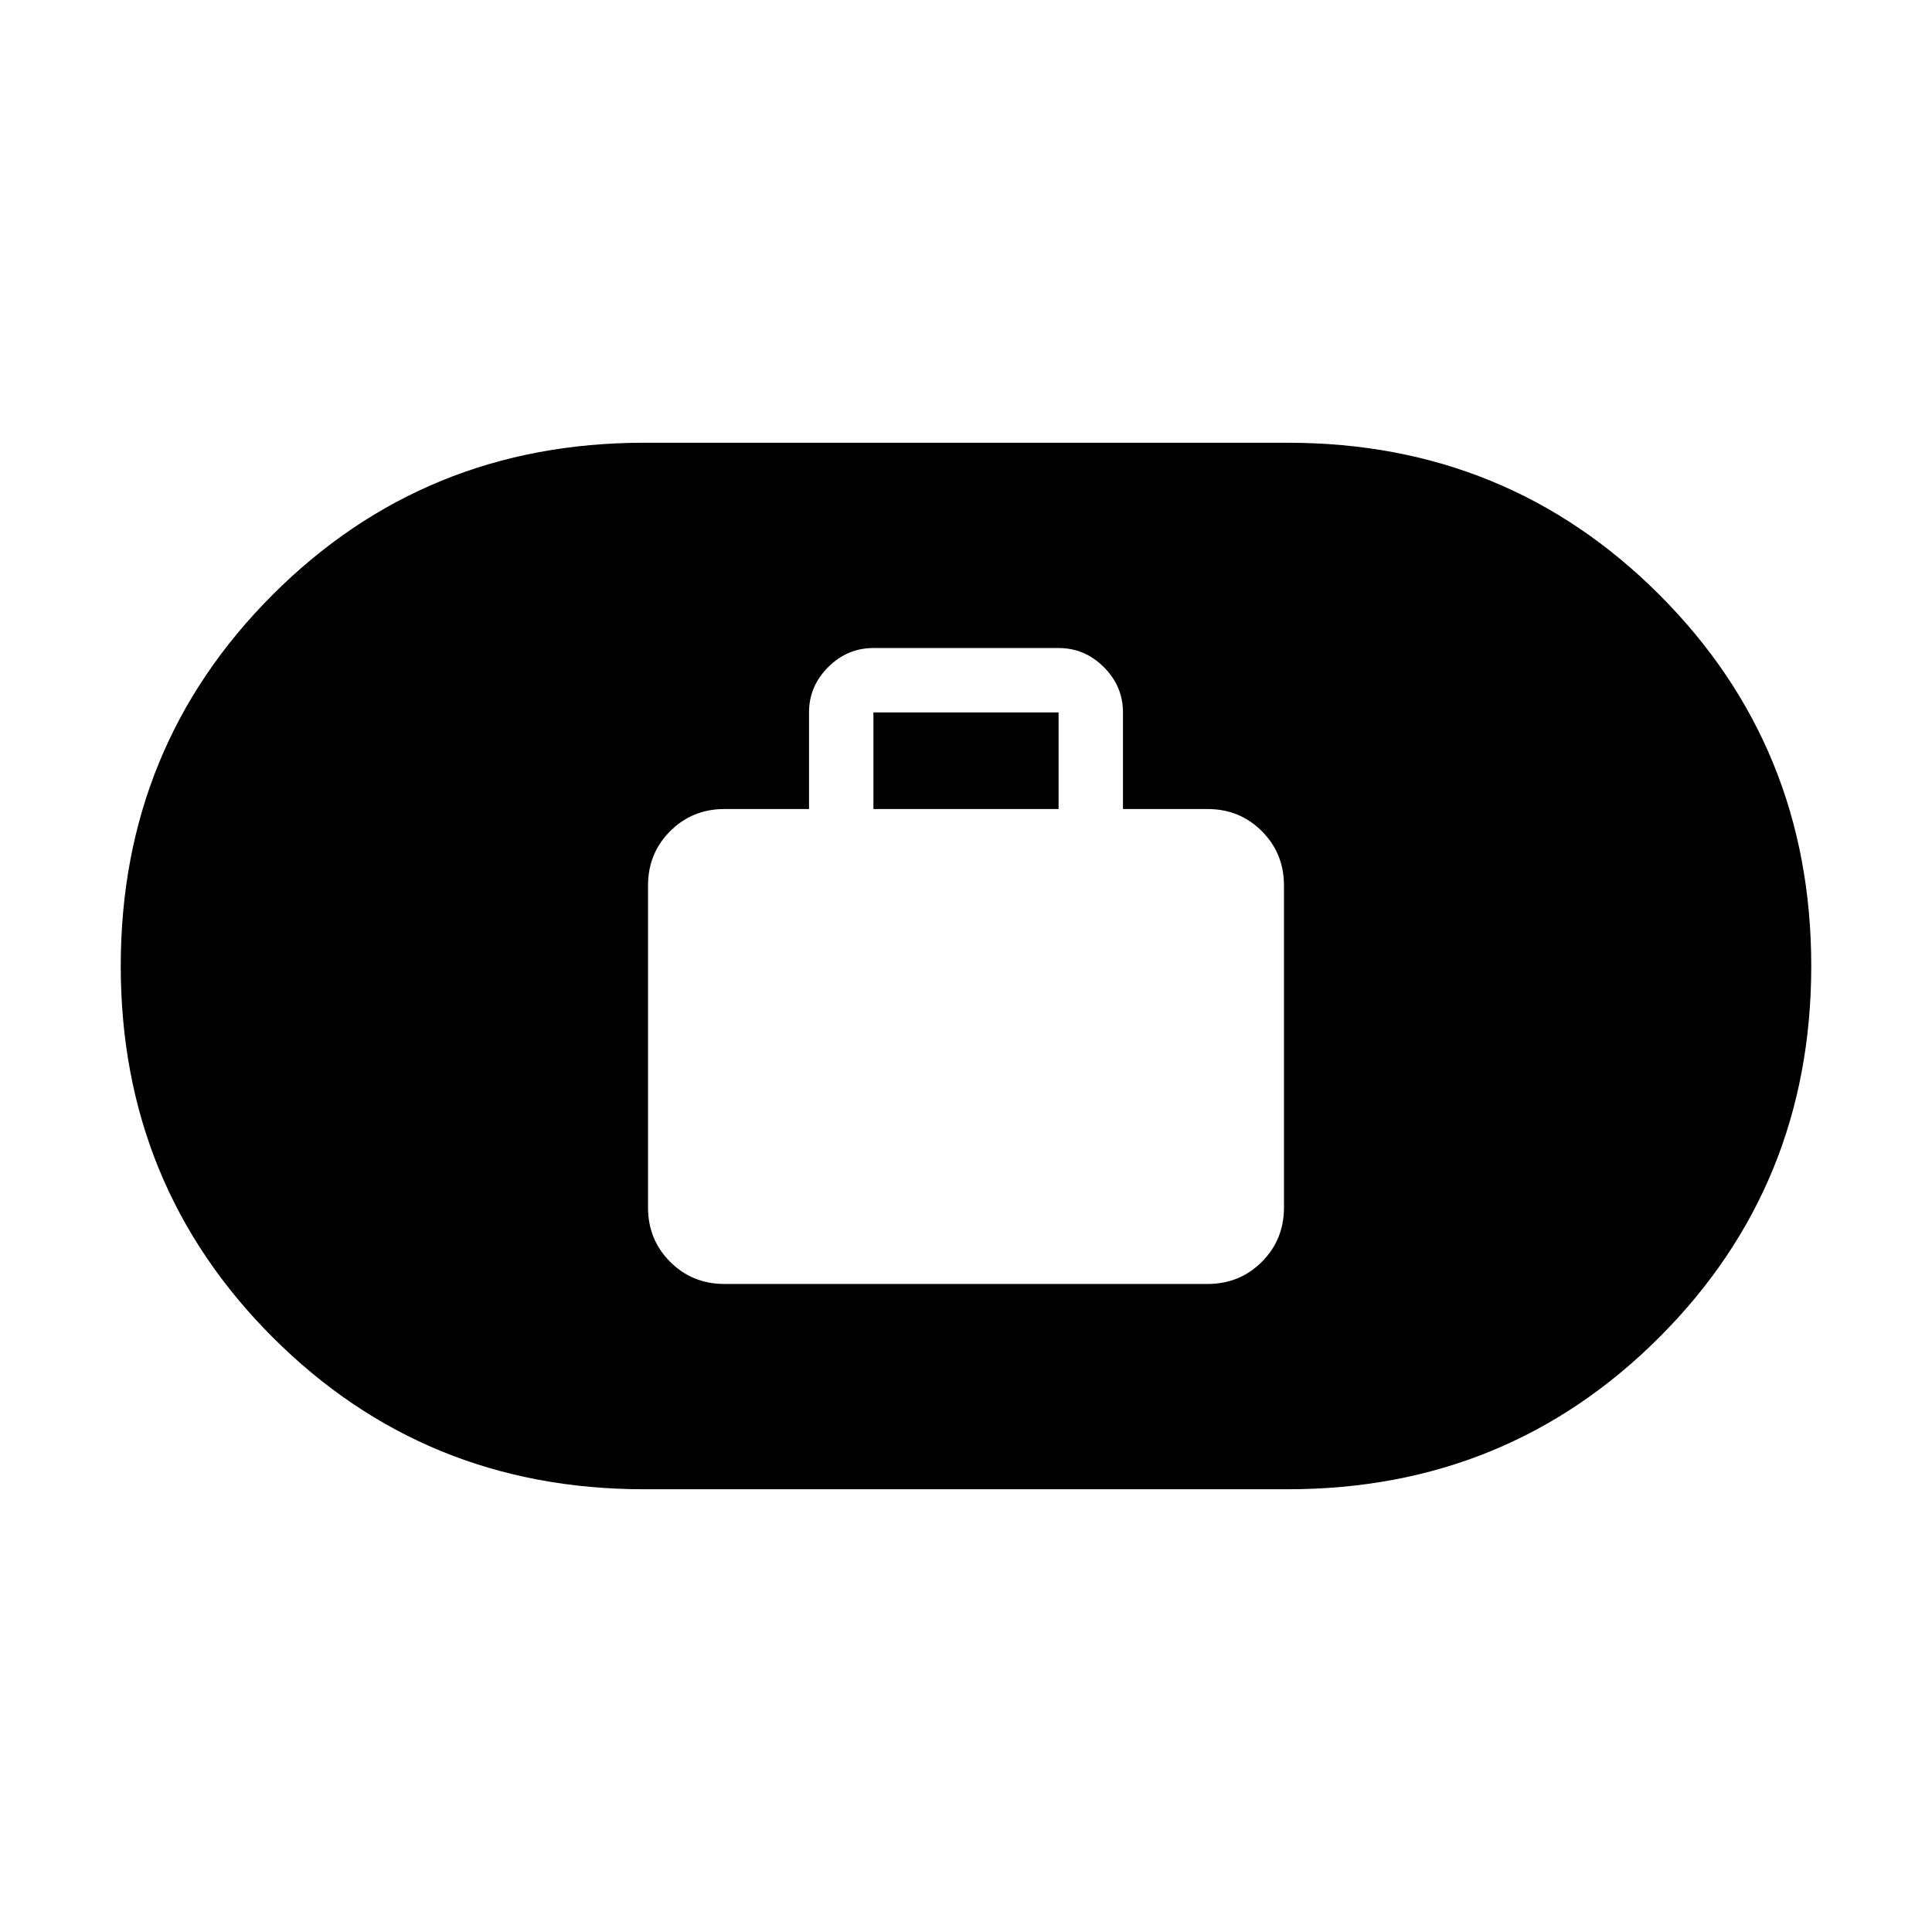<svg xmlns="http://www.w3.org/2000/svg" width="48" height="48"><path d="M18 31.9h12q.8 0 1.35-.55T31.9 30v-8q0-.8-.55-1.35T30 20.1h-2.1v-2.4q0-.65-.475-1.125T26.3 16.1h-4.6q-.65 0-1.125.475T20.1 17.7v2.4H18q-.8 0-1.35.55T16.1 22v8q0 .8.55 1.35t1.35.55zm3.7-11.8v-2.4h4.6v2.4zM16 37q-5.45 0-9.225-3.775Q3 29.45 3 24q0-5.45 3.775-9.225Q10.55 11 16 11h16q5.45 0 9.225 3.775Q45 18.55 45 24q0 5.45-3.775 9.225Q37.45 37 32 37z"/></svg>
